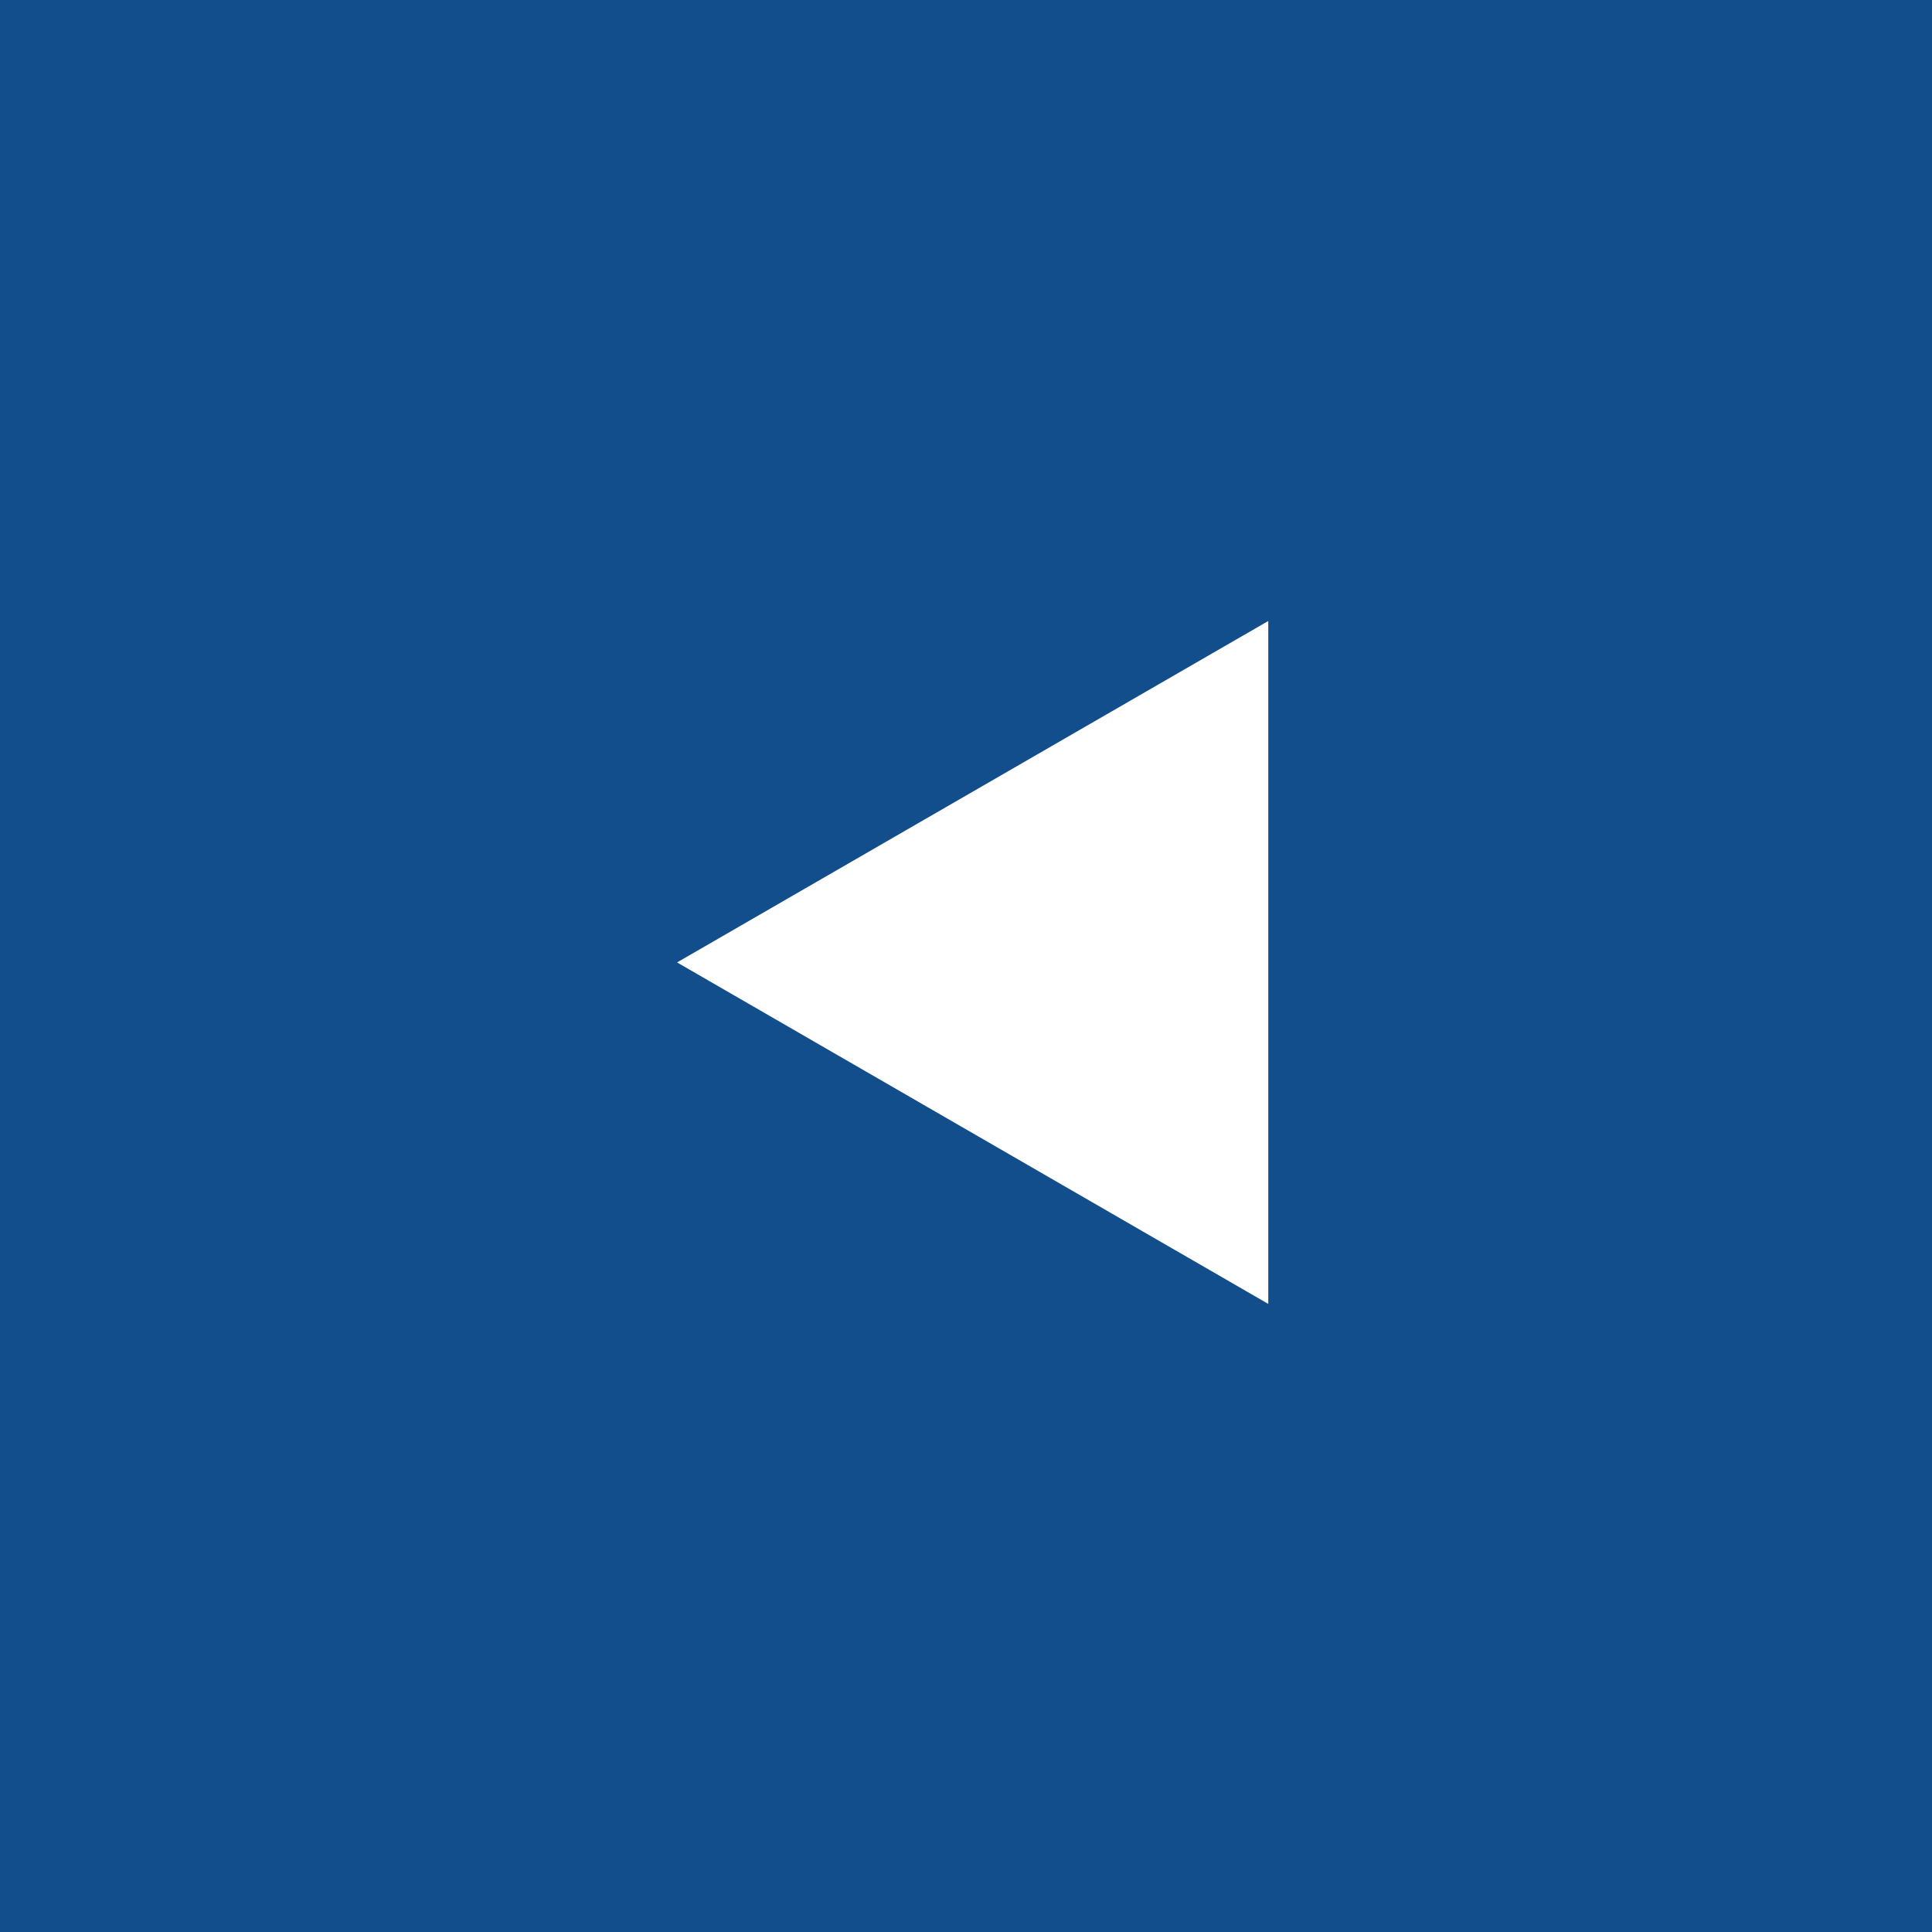 <?xml version="1.0" encoding="UTF-8" standalone="no"?>
<svg
   xmlns:dc="http://purl.org/dc/elements/1.1/"
   xmlns:cc="http://creativecommons.org/ns#"
   xmlns:rdf="http://www.w3.org/1999/02/22-rdf-syntax-ns#"
   xmlns:svg="http://www.w3.org/2000/svg"
   xmlns="http://www.w3.org/2000/svg"
   id="svg10"
   xml:space="preserve"
   enable-background="new 0 0 29.973 29.975"
   viewBox="0 0 29.973 29.975"
   height="29.975px"
   width="29.973px"
   y="0px"
   x="0px"
   version="1.1"><defs
     id="defs14" /><switch
     id="switch8"><g
       id="g6"><path
         id="rect2"
         d="M 0,0 H 29.998 V 30 H 0 Z"
         style="fill:#124e8b" /><path
         id="polygon4"
         d="M 19.676,20.229 10.504,14.931 19.676,9.634 Z"
         style="fill:#ffffff" /></g></switch></svg>